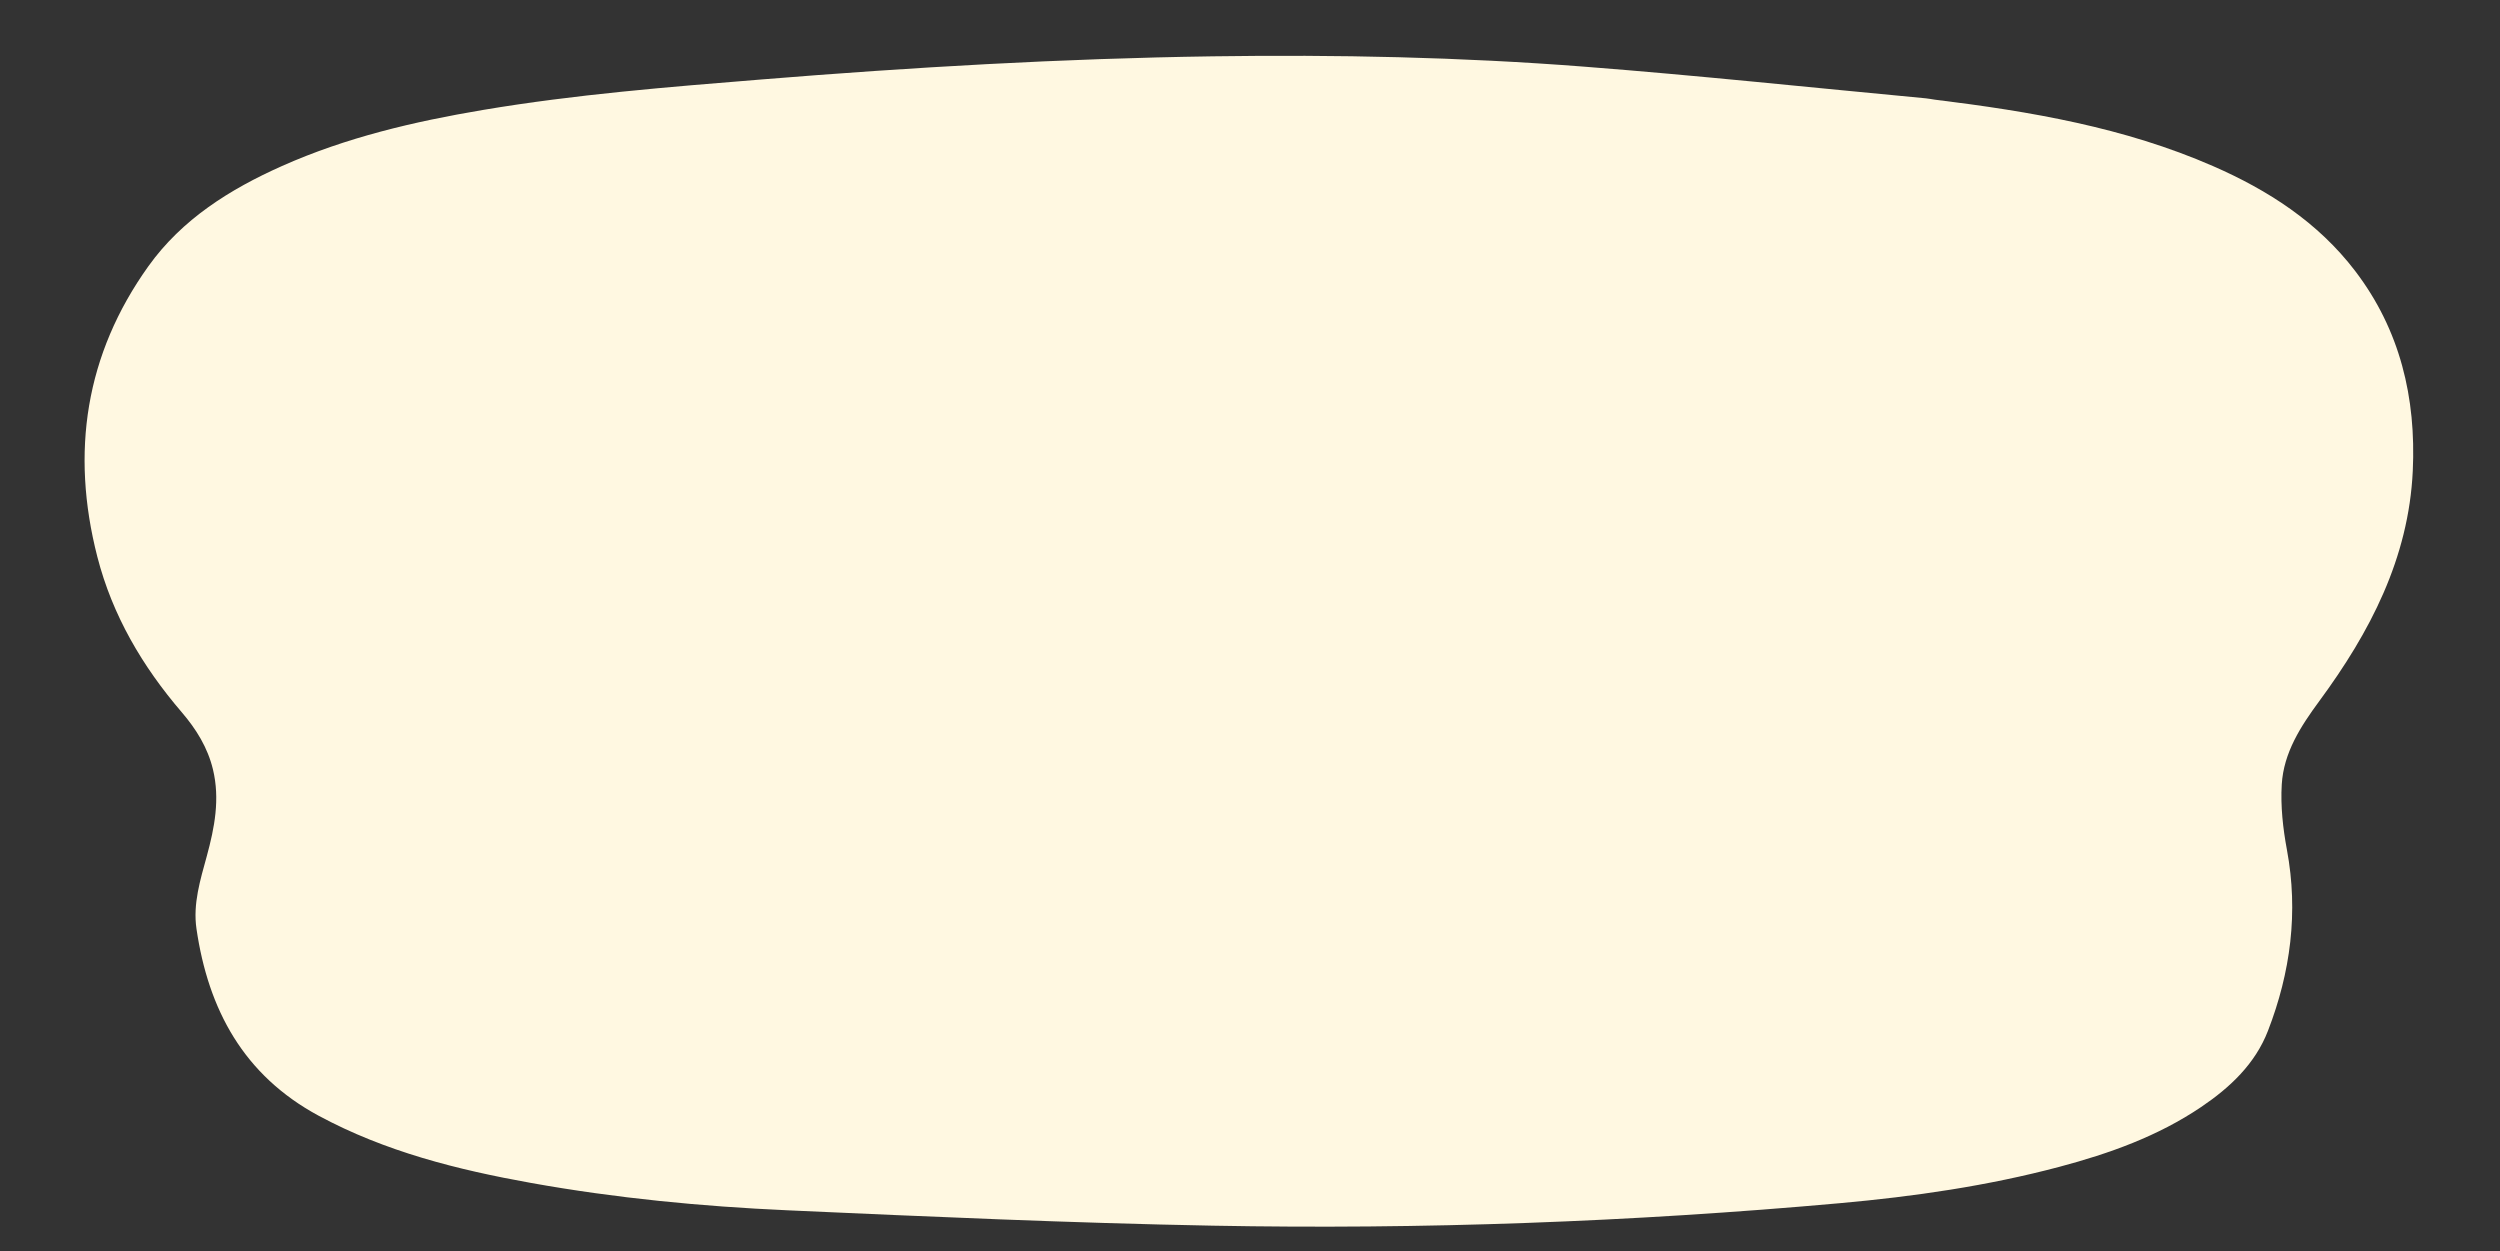 <svg version="1.1" id="Layer_1" xmlns="http://www.w3.org/2000/svg" xmlns:xlink="http://www.w3.org/1999/xlink" x="0px" y="0px"
	 width="100%" viewBox="0 0 1251 626" enable-background="new 0 0 1251 626" xml:space="preserve">
<rect x="0" y="0" width="1251" height="626" fill="#333333" stroke="none"/>
<path fill="#FFF8E1" opacity="1" stroke="none" 
	d="
M968.121,49.866 
	C1016.069,55.764 1063.081,63.757 1107.339,83.087 
	C1135.007,95.171 1159.924,111.23 1178.512,135.585 
	C1201.059,165.128 1209.058,199.098 1207.353,235.615 
	C1205.306,279.44 1185.913,316.423 1160.565,350.839 
	C1151.265,363.467 1142.732,376.636 1141.789,392.562 
	C1141.15,403.367 1142.379,414.508 1144.371,425.201 
	C1150.193,456.462 1146.194,486.603 1134.879,515.846 
	C1128.482,532.381 1115.895,544.198 1101.43,553.966 
	C1079.777,568.588 1055.536,577.223 1030.531,583.873 
	C994.558,593.439 957.834,598.731 920.829,602.06 
	C816.346,611.457 711.613,615.294 606.762,613.324 
	C535.807,611.991 464.875,608.813 393.97,605.629 
	C351.043,603.702 308.248,599.566 265.884,591.973 
	C228.937,585.352 192.785,576.304 159.371,558.264 
	C121.951,538.062 104.209,505.249 98.311,464.726 
	C96.496,452.257 100.238,440.28 103.486,428.385 
	C107.377,414.136 110.126,399.839 106.572,385.052 
	C103.935,374.08 98.157,364.814 90.942,356.404 
	C71.267,333.474 56.236,307.955 48.696,278.566 
	C35.298,226.346 42.677,177.368 74.274,133.196 
	C91.084,109.697 115.007,94.723 141.046,83.107 
	C173.181,68.771 207.145,60.839 241.666,55.02 
	C287.867,47.233 334.518,43.541 381.166,39.753 
	C456.251,33.657 531.42,29.276 606.756,28.186 
	C668.771,27.29 730.771,28.554 792.595,33.347 
	C849.706,37.775 906.69,43.847 963.728,49.208 
	C965.052,49.332 966.36,49.613 968.121,49.866 
z"/>
</svg>